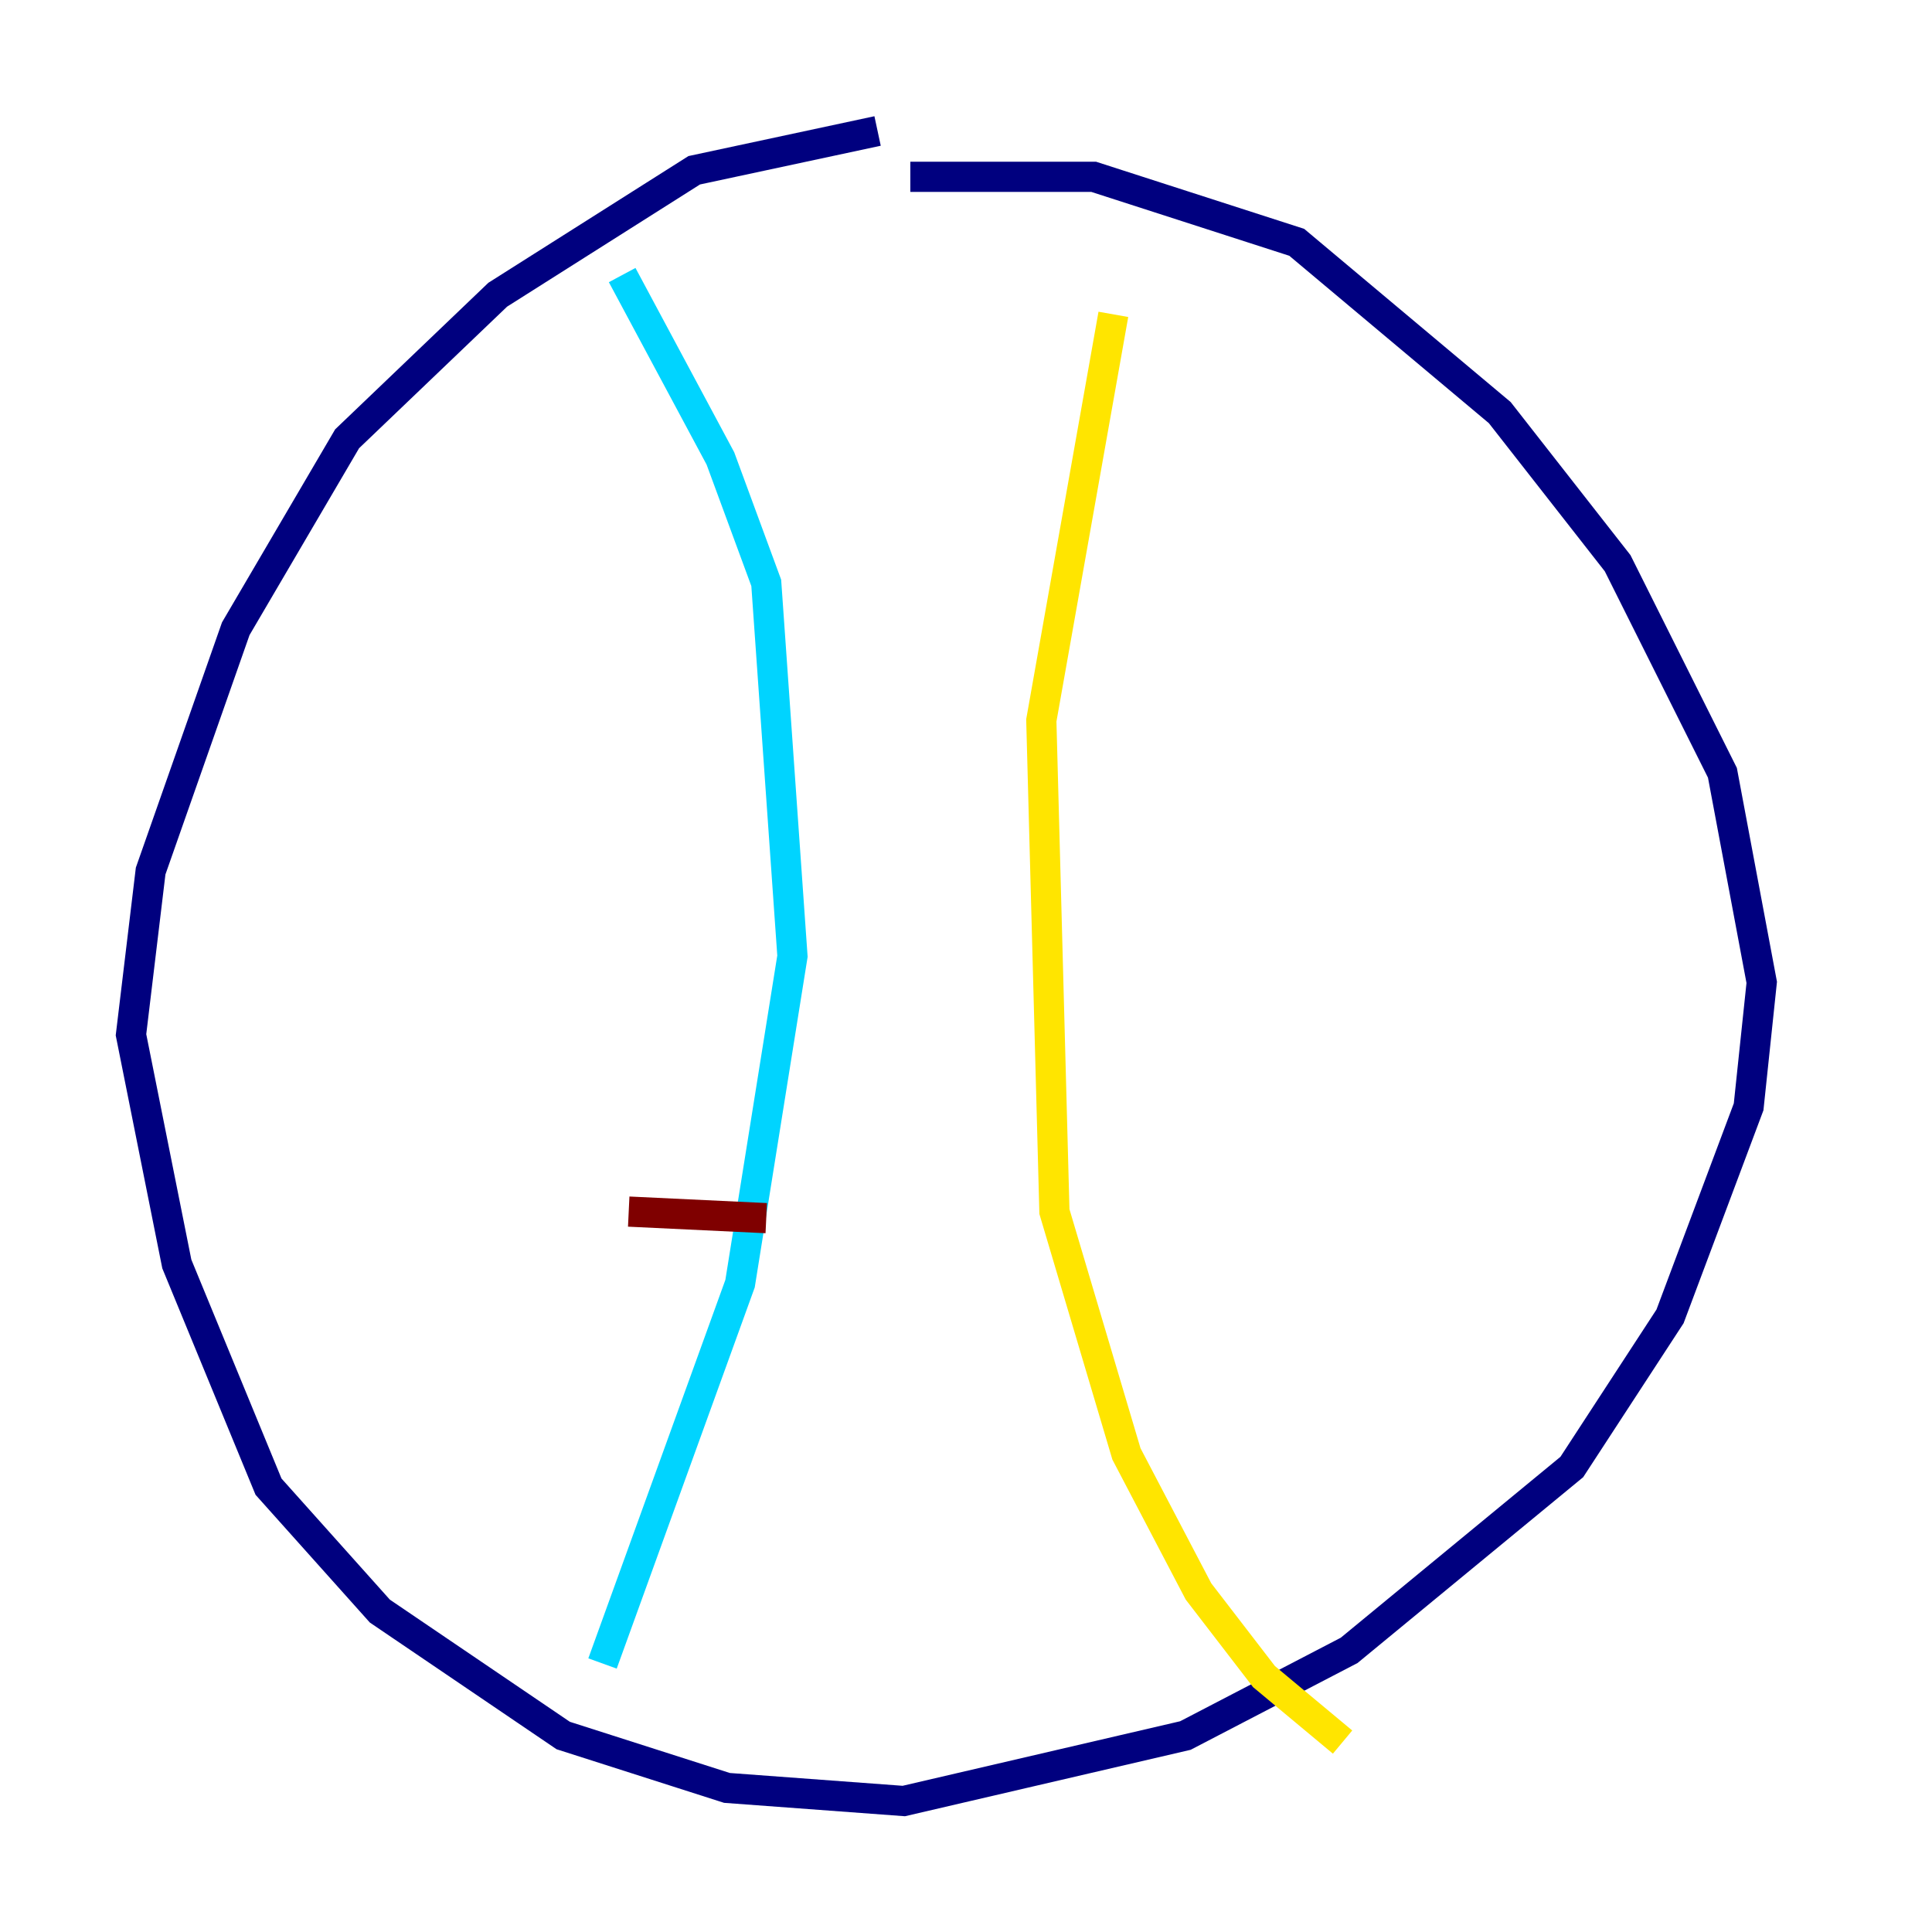 <?xml version="1.0" encoding="utf-8" ?>
<svg baseProfile="tiny" height="128" version="1.2" viewBox="0,0,128,128" width="128" xmlns="http://www.w3.org/2000/svg" xmlns:ev="http://www.w3.org/2001/xml-events" xmlns:xlink="http://www.w3.org/1999/xlink"><defs /><polyline fill="none" points="58.142,8.678 45.993,11.281 32.976,19.525 22.997,29.071 15.62,41.654 9.98,57.709 8.678,68.556 11.715,83.742 17.79,98.495 25.166,106.739 37.315,114.983 48.163,118.454 59.878,119.322 78.536,114.983 89.383,109.342 104.136,97.193 110.644,87.214 115.851,73.329 116.719,65.085 114.115,51.2 107.173,37.315 99.363,27.336 85.912,16.054 72.461,11.715 60.312,11.715" stroke="#00007f" stroke-width="2" /><polyline fill="none" points="41.22,18.224 47.729,30.373 50.766,38.617 52.502,63.349 49.031,85.044 39.919,110.21" stroke="#00d4ff" stroke-width="2" /><polyline fill="none" points="73.763,20.827 68.99,47.729 69.858,80.271 74.63,96.325 79.403,105.437 83.742,111.078 88.949,115.417" stroke="#ffe500" stroke-width="2" /><polyline fill="none" points="41.654,80.271 50.766,80.705" stroke="#7f0000" stroke-width="2" /></svg>